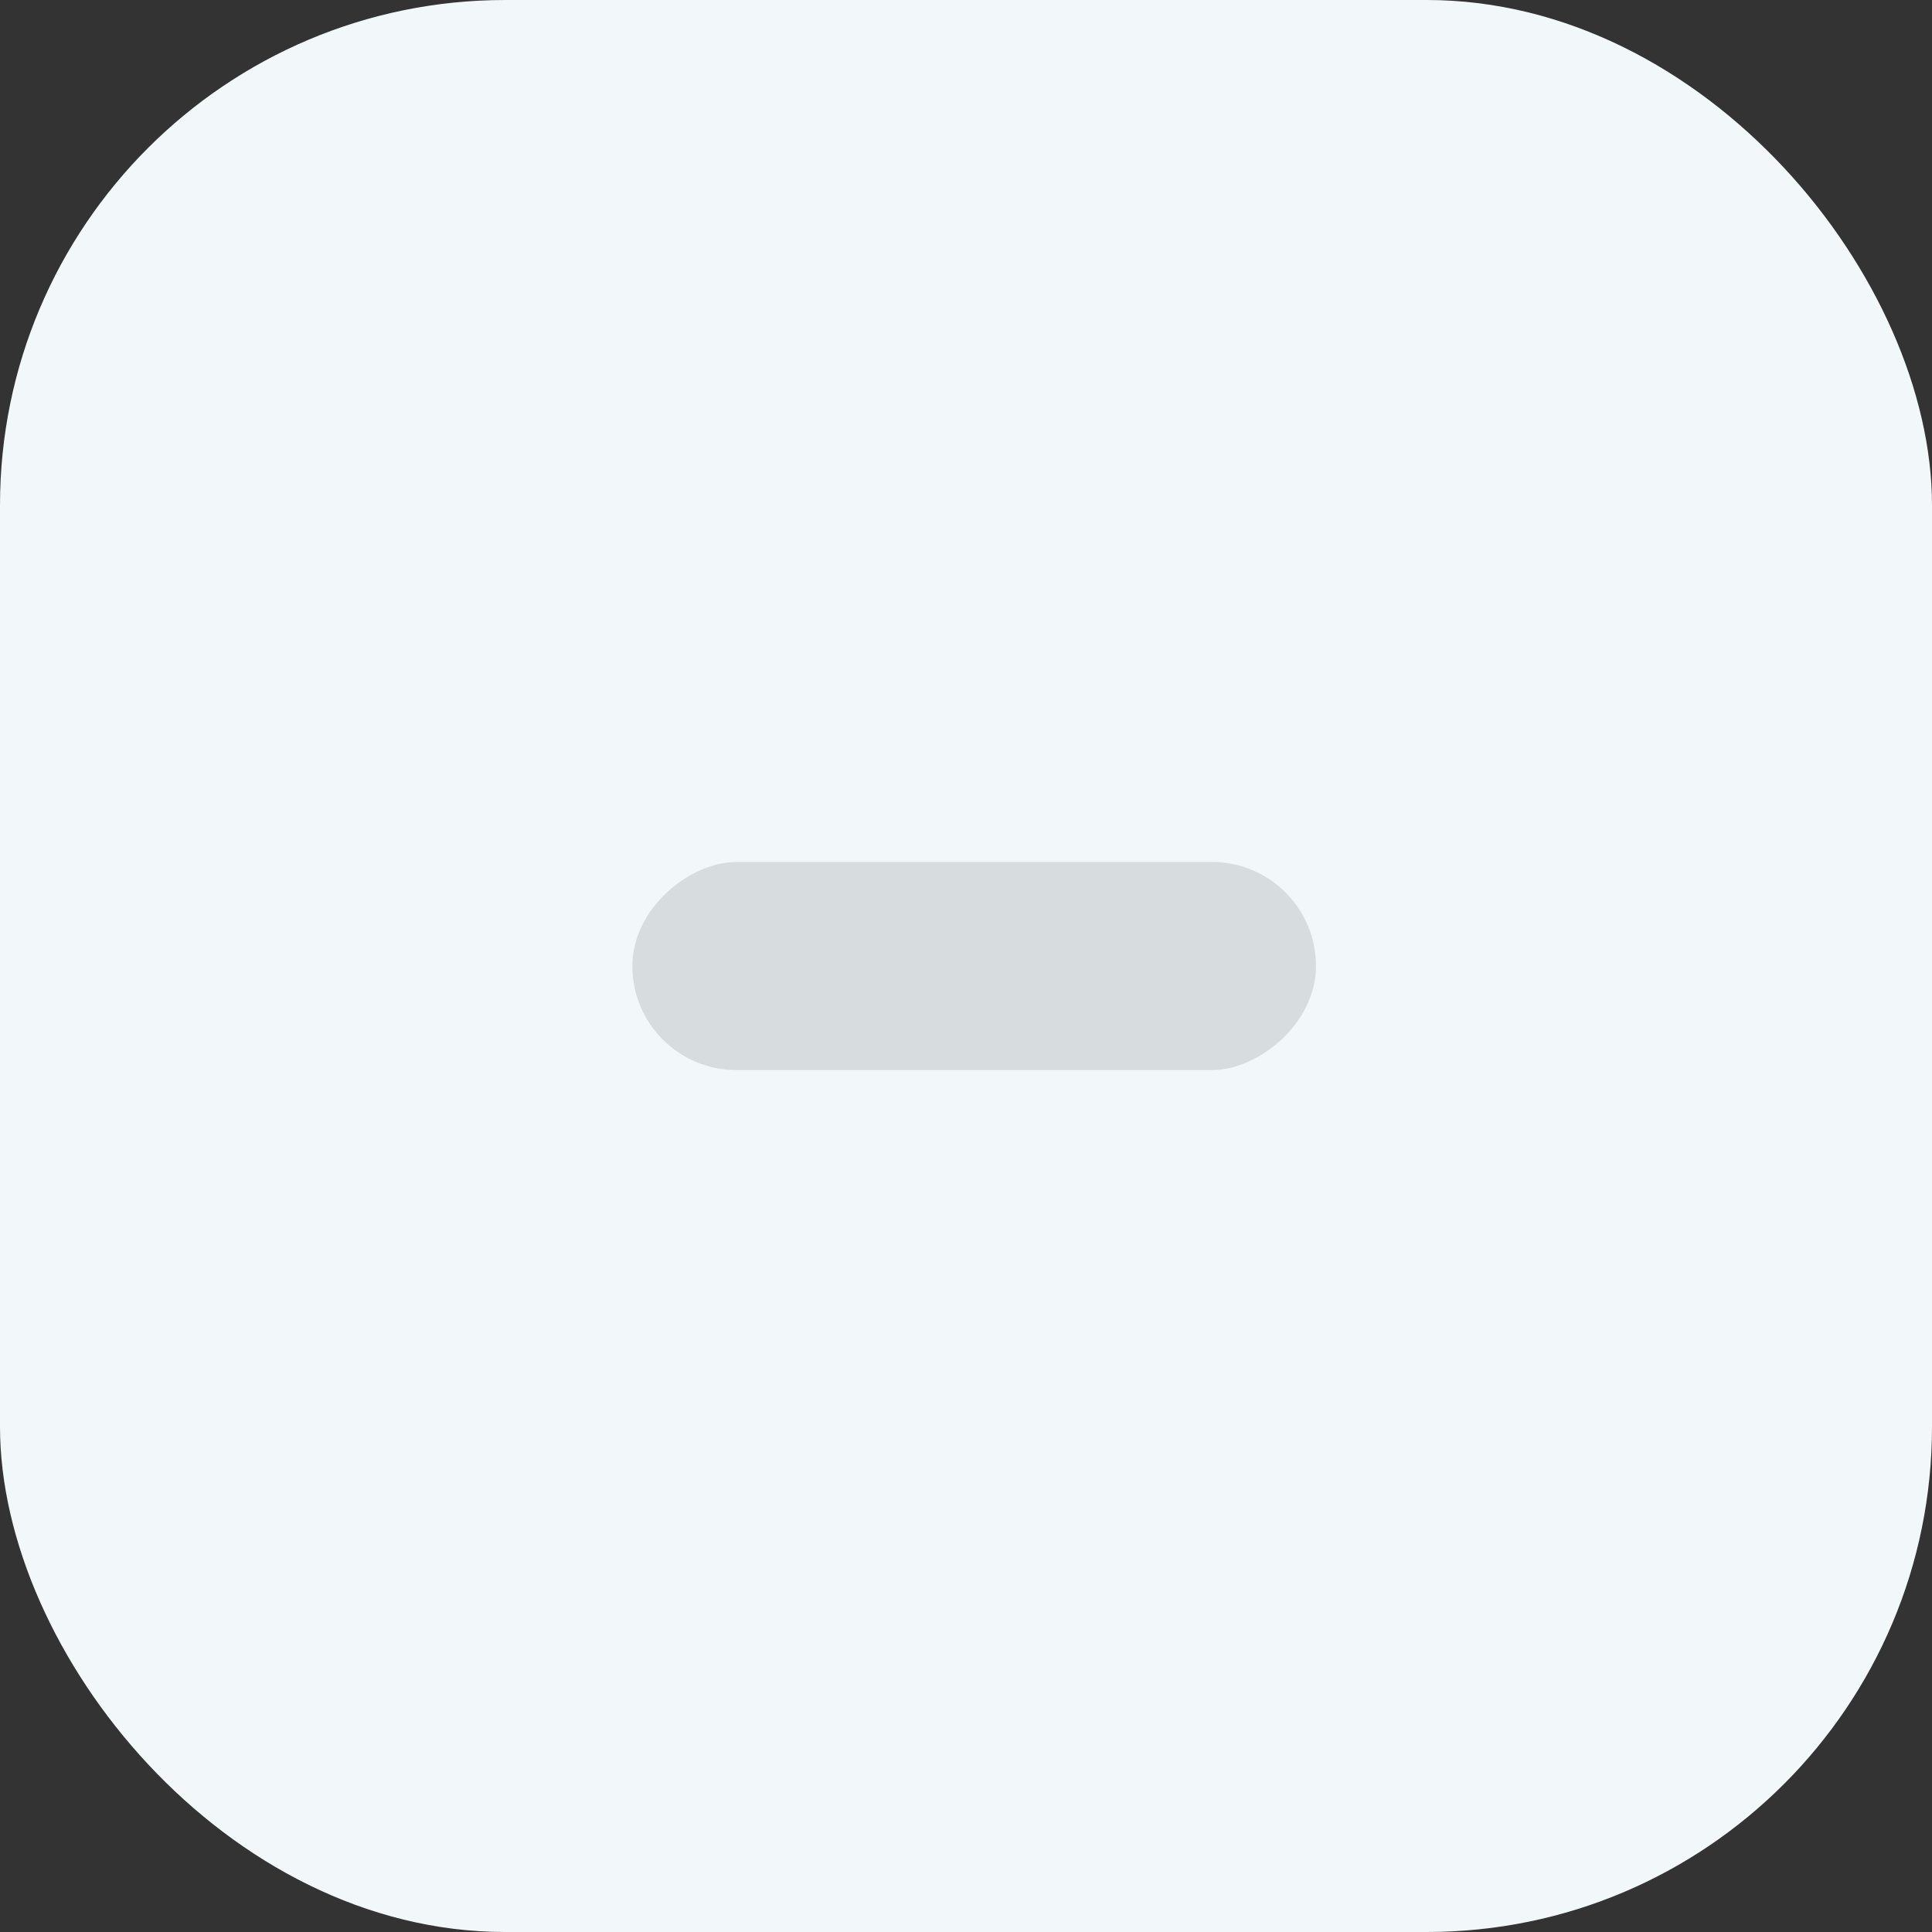 <svg width="65" height="65" viewBox="0 0 65 65" fill="none" xmlns="http://www.w3.org/2000/svg">
<rect x="0" y="0" width="65" height="65" fill="#333333" stroke="none"/>
<g id="Group 439">
<rect id="Rectangle 49" width="65" height="65" rx="17" fill="#F2F7F9"/>
<g id="Group 374">
<rect id="Rectangle 51" x="44.275" y="29" width="7.002" height="23" rx="3.501" transform="rotate(90 44.275 29)" fill="#D7DCDE"/>
</g>
</g>
</svg>
